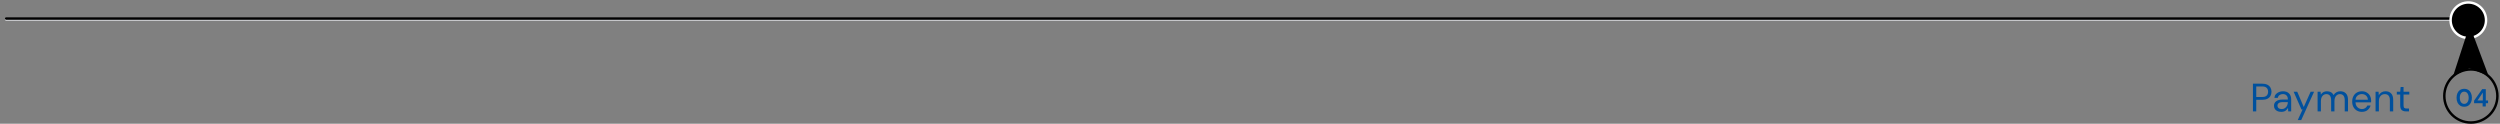 <svg width="1010" height="50" viewBox="0 0 1010 50" fill="none" xmlns="http://www.w3.org/2000/svg">
<rect x="0" y="0" width="1010" height="50" fill="#808080" stroke="none"/>
<line x1="2.5" y1="7.861" x2="997.5" y2="7.861" stroke="#E8EAEE" strokeWidth="5" stroke-linecap="round"/>
<line x1="2.5" y1="7.5" x2="994.5" y2="7.5" stroke="black" strokeWidth="5" stroke-linecap="round"/>
<path d="M910.184 45V33.8H913.864C914.739 33.8 915.459 33.944 916.024 34.232C916.589 34.52 917.005 34.909 917.272 35.4C917.549 35.891 917.688 36.445 917.688 37.064C917.688 37.672 917.555 38.221 917.288 38.712C917.021 39.203 916.605 39.597 916.04 39.896C915.475 40.184 914.749 40.328 913.864 40.328H911.528V45H910.184ZM911.528 39.192H913.832C914.728 39.192 915.363 39.005 915.736 38.632C916.12 38.248 916.312 37.725 916.312 37.064C916.312 36.392 916.12 35.869 915.736 35.496C915.363 35.112 914.728 34.92 913.832 34.92H911.528V39.192ZM921.635 45.192C920.973 45.192 920.424 45.08 919.987 44.856C919.549 44.632 919.224 44.333 919.011 43.96C918.797 43.587 918.691 43.181 918.691 42.744C918.691 41.933 919 41.309 919.619 40.872C920.237 40.435 921.08 40.216 922.147 40.216H924.291V40.12C924.291 39.427 924.109 38.904 923.747 38.552C923.384 38.189 922.899 38.008 922.291 38.008C921.768 38.008 921.315 38.141 920.931 38.408C920.557 38.664 920.323 39.043 920.227 39.544H918.851C918.904 38.968 919.096 38.483 919.427 38.088C919.768 37.693 920.189 37.395 920.691 37.192C921.192 36.979 921.725 36.872 922.291 36.872C923.4 36.872 924.232 37.171 924.787 37.768C925.352 38.355 925.635 39.139 925.635 40.12V45H924.435L924.355 43.576C924.131 44.024 923.8 44.408 923.363 44.728C922.936 45.037 922.36 45.192 921.635 45.192ZM921.843 44.056C922.355 44.056 922.792 43.923 923.155 43.656C923.528 43.389 923.811 43.043 924.003 42.616C924.195 42.189 924.291 41.741 924.291 41.272V41.256H922.259C921.469 41.256 920.909 41.395 920.579 41.672C920.259 41.939 920.099 42.275 920.099 42.68C920.099 43.096 920.248 43.432 920.547 43.688C920.856 43.933 921.288 44.056 921.843 44.056ZM928.281 48.52L930.249 44.232H929.785L926.633 37.064H928.089L930.713 43.24L933.497 37.064H934.889L929.689 48.52H928.281ZM936.307 45V37.064H937.523L937.619 38.216C937.875 37.789 938.216 37.459 938.643 37.224C939.07 36.989 939.55 36.872 940.083 36.872C940.712 36.872 941.251 37 941.699 37.256C942.158 37.512 942.51 37.901 942.755 38.424C943.032 37.944 943.411 37.565 943.891 37.288C944.382 37.011 944.91 36.872 945.475 36.872C946.424 36.872 947.182 37.16 947.747 37.736C948.312 38.301 948.595 39.176 948.595 40.36V45H947.267V40.504C947.267 39.683 947.102 39.064 946.771 38.648C946.44 38.232 945.966 38.024 945.347 38.024C944.707 38.024 944.174 38.275 943.747 38.776C943.331 39.267 943.123 39.971 943.123 40.888V45H941.779V40.504C941.779 39.683 941.614 39.064 941.283 38.648C940.952 38.232 940.478 38.024 939.859 38.024C939.23 38.024 938.702 38.275 938.275 38.776C937.859 39.267 937.651 39.971 937.651 40.888V45H936.307ZM954.188 45.192C953.43 45.192 952.758 45.021 952.172 44.68C951.585 44.328 951.121 43.843 950.78 43.224C950.449 42.605 950.284 41.875 950.284 41.032C950.284 40.2 950.449 39.475 950.78 38.856C951.11 38.227 951.569 37.741 952.156 37.4C952.753 37.048 953.441 36.872 954.22 36.872C954.988 36.872 955.649 37.048 956.204 37.4C956.769 37.741 957.201 38.195 957.5 38.76C957.798 39.325 957.948 39.933 957.948 40.584C957.948 40.701 957.942 40.819 957.932 40.936C957.932 41.053 957.932 41.187 957.932 41.336H951.612C951.644 41.944 951.782 42.451 952.028 42.856C952.284 43.251 952.598 43.549 952.972 43.752C953.356 43.955 953.761 44.056 954.188 44.056C954.742 44.056 955.206 43.928 955.58 43.672C955.953 43.416 956.225 43.069 956.396 42.632H957.724C957.51 43.368 957.1 43.981 956.492 44.472C955.894 44.952 955.126 45.192 954.188 45.192ZM954.188 38.008C953.548 38.008 952.977 38.205 952.476 38.6C951.985 38.984 951.702 39.549 951.628 40.296H956.62C956.588 39.581 956.342 39.021 955.884 38.616C955.425 38.211 954.86 38.008 954.188 38.008ZM959.729 45V37.064H960.945L961.025 38.488C961.281 37.987 961.649 37.592 962.129 37.304C962.609 37.016 963.153 36.872 963.761 36.872C964.7 36.872 965.446 37.16 966.001 37.736C966.566 38.301 966.849 39.176 966.849 40.36V45H965.505V40.504C965.505 38.851 964.822 38.024 963.457 38.024C962.774 38.024 962.204 38.275 961.745 38.776C961.297 39.267 961.073 39.971 961.073 40.888V45H959.729ZM972.021 45C971.296 45 970.725 44.824 970.309 44.472C969.893 44.12 969.685 43.485 969.685 42.568V38.2H968.309V37.064H969.685L969.861 35.16H971.029V37.064H973.365V38.2H971.029V42.568C971.029 43.069 971.131 43.411 971.333 43.592C971.536 43.763 971.893 43.848 972.405 43.848H973.237V45H972.021Z" fill="#00509D"/>
<path d="M995.55 43.12C994.903 43.12 994.35 42.97 993.89 42.67C993.43 42.363 993.073 41.94 992.82 41.4C992.573 40.853 992.45 40.22 992.45 39.5C992.45 38.787 992.573 38.157 992.82 37.61C993.073 37.063 993.43 36.64 993.89 36.34C994.35 36.033 994.903 35.88 995.55 35.88C996.197 35.88 996.75 36.033 997.21 36.34C997.67 36.64 998.023 37.063 998.27 37.61C998.523 38.157 998.65 38.787 998.65 39.5C998.65 40.22 998.523 40.853 998.27 41.4C998.023 41.94 997.67 42.363 997.21 42.67C996.75 42.97 996.197 43.12 995.55 43.12ZM995.55 41.97C996.077 41.97 996.507 41.75 996.84 41.31C997.173 40.87 997.34 40.267 997.34 39.5C997.34 38.733 997.173 38.13 996.84 37.69C996.507 37.25 996.077 37.03 995.55 37.03C995.017 37.03 994.583 37.25 994.25 37.69C993.923 38.13 993.76 38.733 993.76 39.5C993.76 40.267 993.923 40.87 994.25 41.31C994.583 41.75 995.017 41.97 995.55 41.97ZM1002.98 43V41.7H999.53V40.68L1002.81 36H1004.26V40.59H1005.18V41.7H1004.26V43H1002.98ZM1000.9 40.59H1003.06V37.41L1000.9 40.59Z" fill="#00509D"/>
<circle cx="998.224" cy="38.775" r="10.725" stroke="black"/>
<circle cx="997.202" cy="8.163" r="7.163" fill="black" stroke="white" strokeWidth="2"/>
<path d="M997.715 10.204L1005.37 30.612L997.714 27.551L991.082 30.612L997.715 10.204Z" fill="black"/>
</svg>

